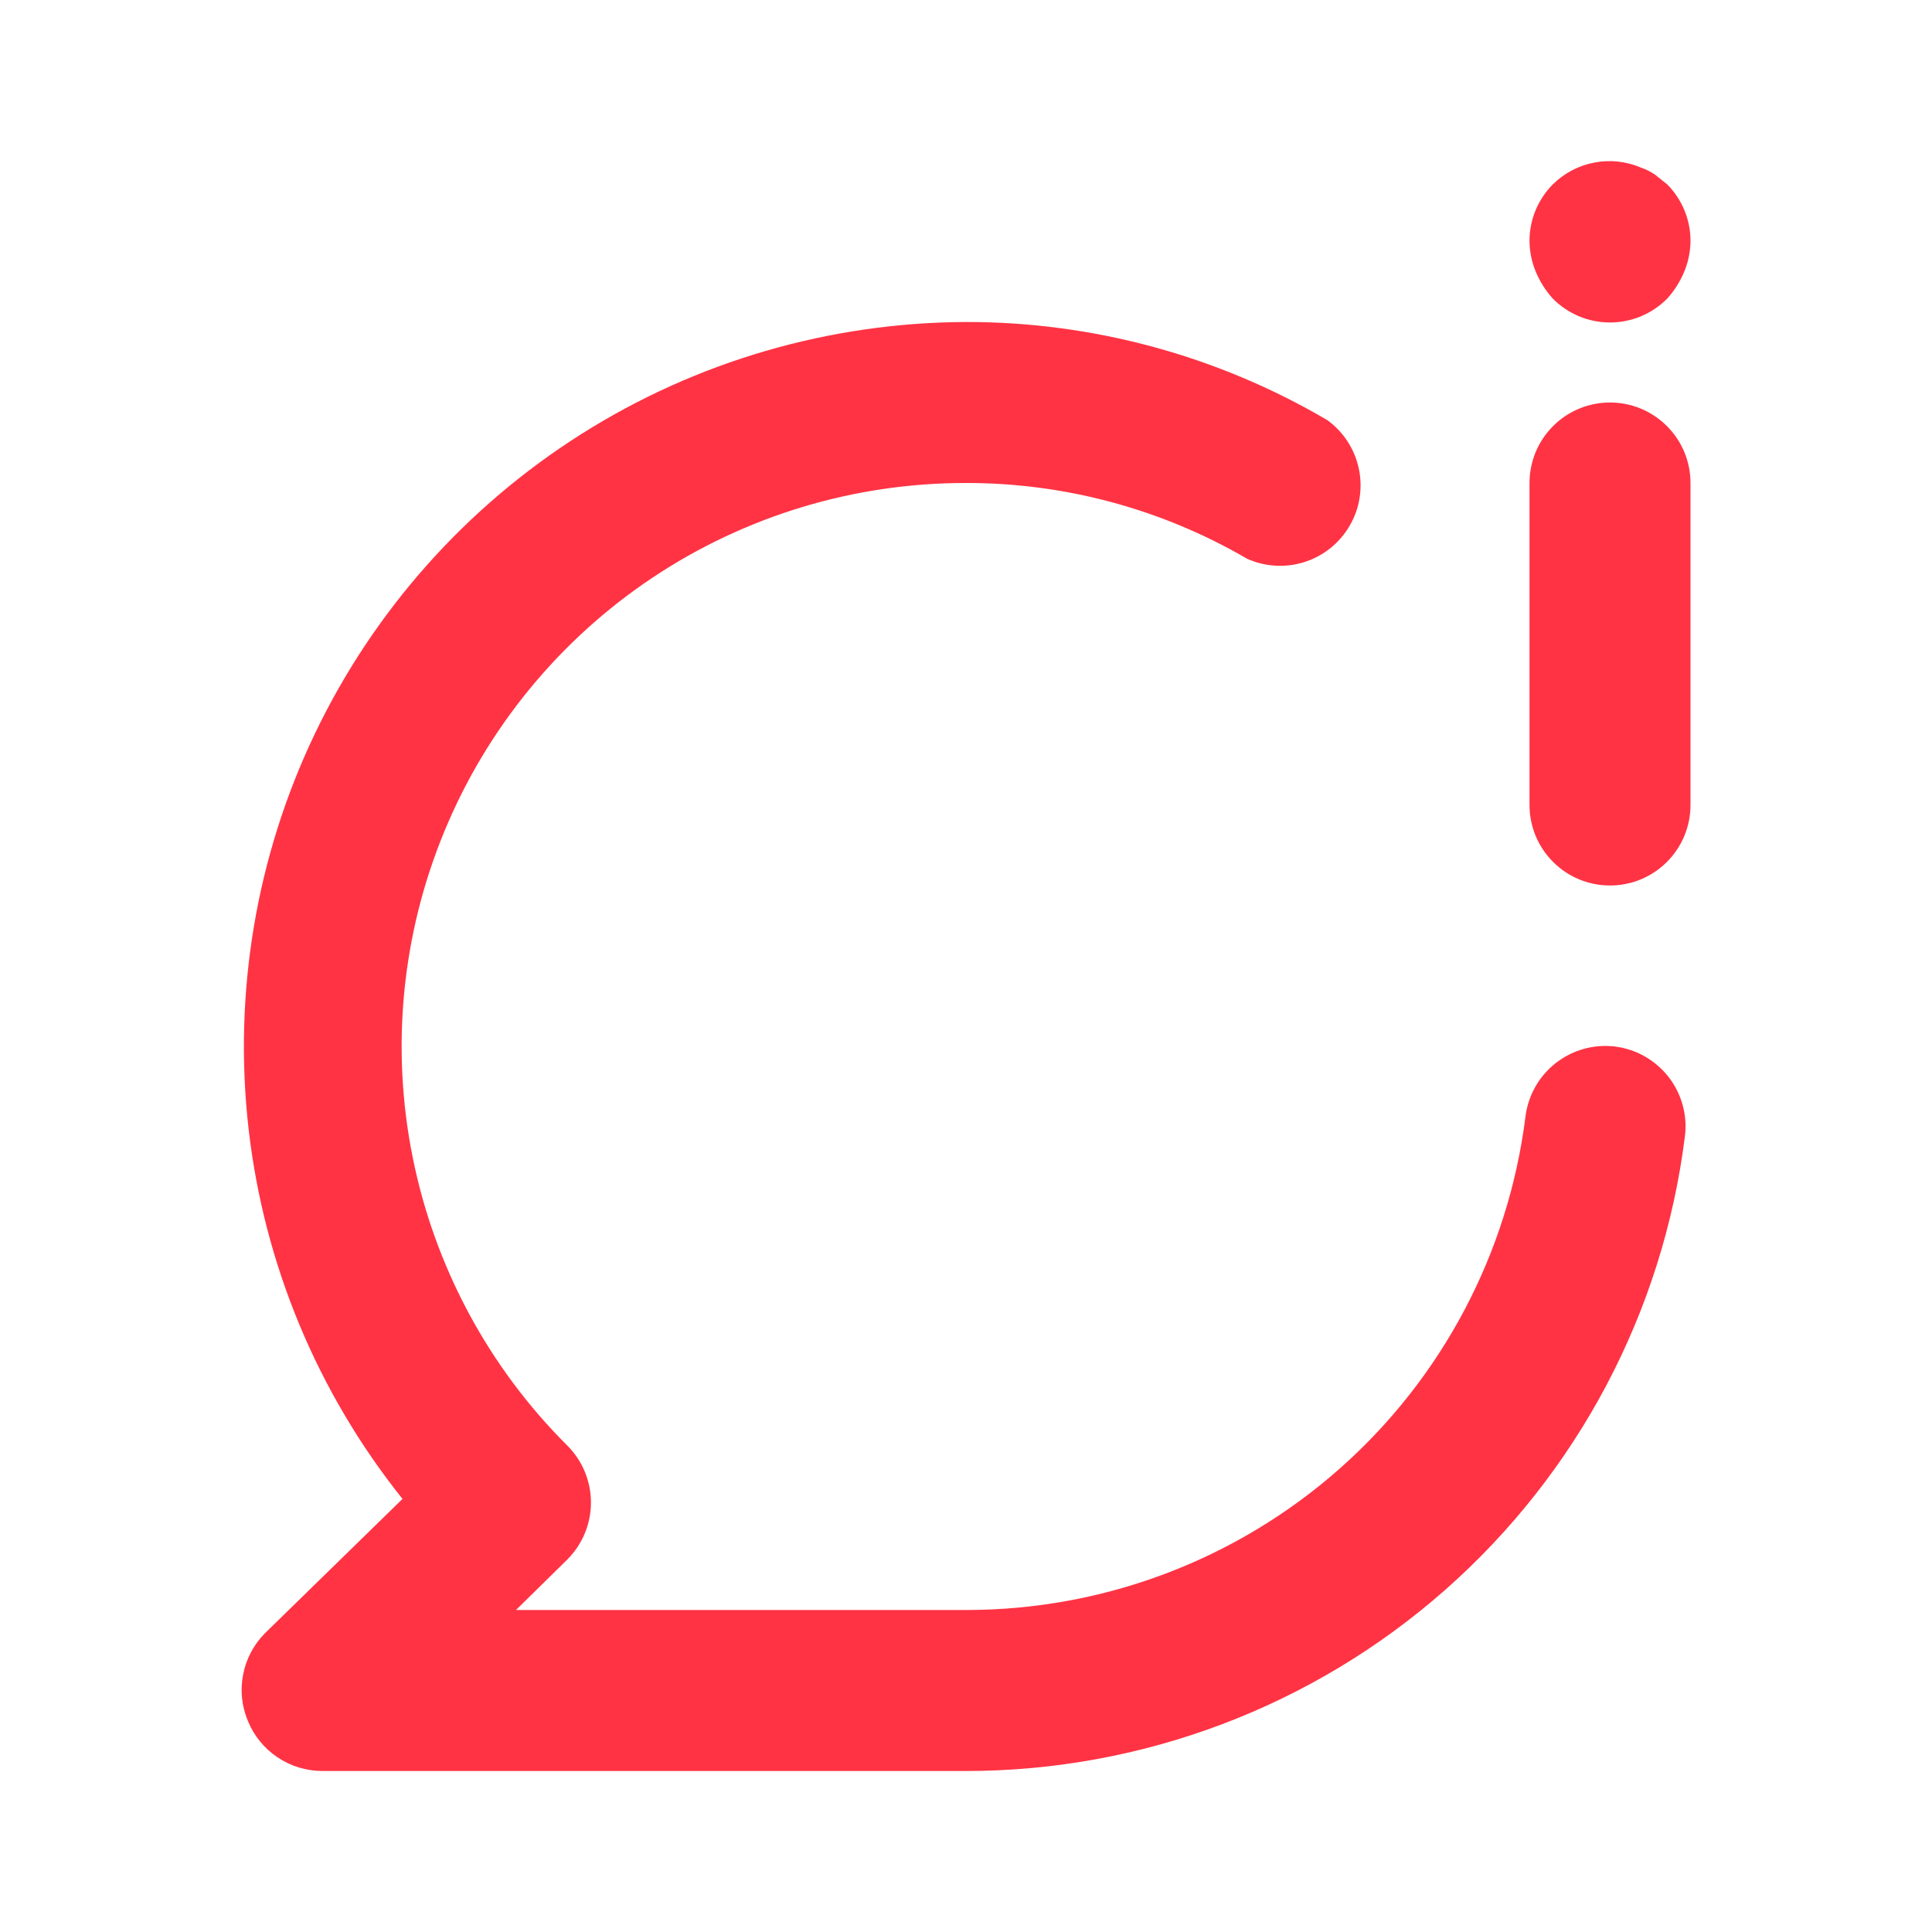 <svg width="24" height="24" viewBox="0 0 24 24" fill="none" xmlns="http://www.w3.org/2000/svg">
<path d="M19.29 3.71C19.383 3.804 19.494 3.878 19.615 3.929C19.737 3.98 19.868 4.006 20 4.006C20.132 4.006 20.263 3.98 20.385 3.929C20.506 3.878 20.617 3.804 20.71 3.71C20.798 3.613 20.869 3.501 20.92 3.38C20.971 3.26 20.998 3.131 21 3C21.001 2.868 20.976 2.738 20.926 2.616C20.876 2.494 20.803 2.383 20.71 2.29L20.56 2.17C20.504 2.132 20.444 2.102 20.38 2.08C20.198 2.003 19.997 1.982 19.803 2.02C19.609 2.057 19.431 2.151 19.29 2.29C19.197 2.383 19.124 2.494 19.074 2.616C19.024 2.738 18.999 2.868 19 3C19.002 3.131 19.029 3.26 19.08 3.38C19.131 3.501 19.202 3.613 19.29 3.71ZM20 5C19.735 5 19.48 5.105 19.293 5.293C19.105 5.48 19 5.735 19 6V10C19 10.265 19.105 10.52 19.293 10.707C19.48 10.895 19.735 11 20 11C20.265 11 20.52 10.895 20.707 10.707C20.895 10.52 21 10.265 21 10V6C21 5.735 20.895 5.48 20.707 5.293C20.52 5.105 20.265 5 20 5ZM20.06 13C19.798 12.969 19.534 13.043 19.326 13.206C19.117 13.369 18.983 13.608 18.95 13.87C18.738 15.563 17.915 17.121 16.635 18.25C15.355 19.379 13.707 20.001 12 20H6.41L7.05 19.37C7.236 19.183 7.341 18.929 7.341 18.665C7.341 18.401 7.236 18.147 7.05 17.96C6.067 16.982 5.398 15.733 5.126 14.374C4.853 13.014 4.991 11.604 5.522 10.323C6.052 9.042 6.951 7.947 8.104 7.177C9.257 6.408 10.613 5.998 12 6C13.226 5.998 14.431 6.323 15.49 6.94C15.716 7.042 15.971 7.057 16.207 6.981C16.442 6.906 16.642 6.745 16.766 6.531C16.891 6.317 16.931 6.065 16.88 5.823C16.829 5.58 16.69 5.366 16.49 5.22C15.129 4.42 13.579 3.998 12 4C10.307 4.006 8.651 4.488 7.22 5.393C5.79 6.297 4.643 7.587 3.912 9.113C3.181 10.64 2.896 12.342 3.088 14.023C3.28 15.705 3.943 17.298 5 18.62L3.29 20.29C3.151 20.431 3.057 20.609 3.02 20.803C2.982 20.997 3.003 21.198 3.08 21.38C3.155 21.563 3.282 21.719 3.446 21.829C3.61 21.94 3.803 21.999 4 22H12C14.193 22 16.311 21.199 17.955 19.748C19.599 18.297 20.657 16.296 20.93 14.12C20.947 13.989 20.938 13.857 20.903 13.729C20.868 13.602 20.809 13.483 20.728 13.379C20.647 13.275 20.546 13.188 20.432 13.123C20.317 13.058 20.191 13.016 20.06 13Z" fill="#FF3344"/>
</svg>
